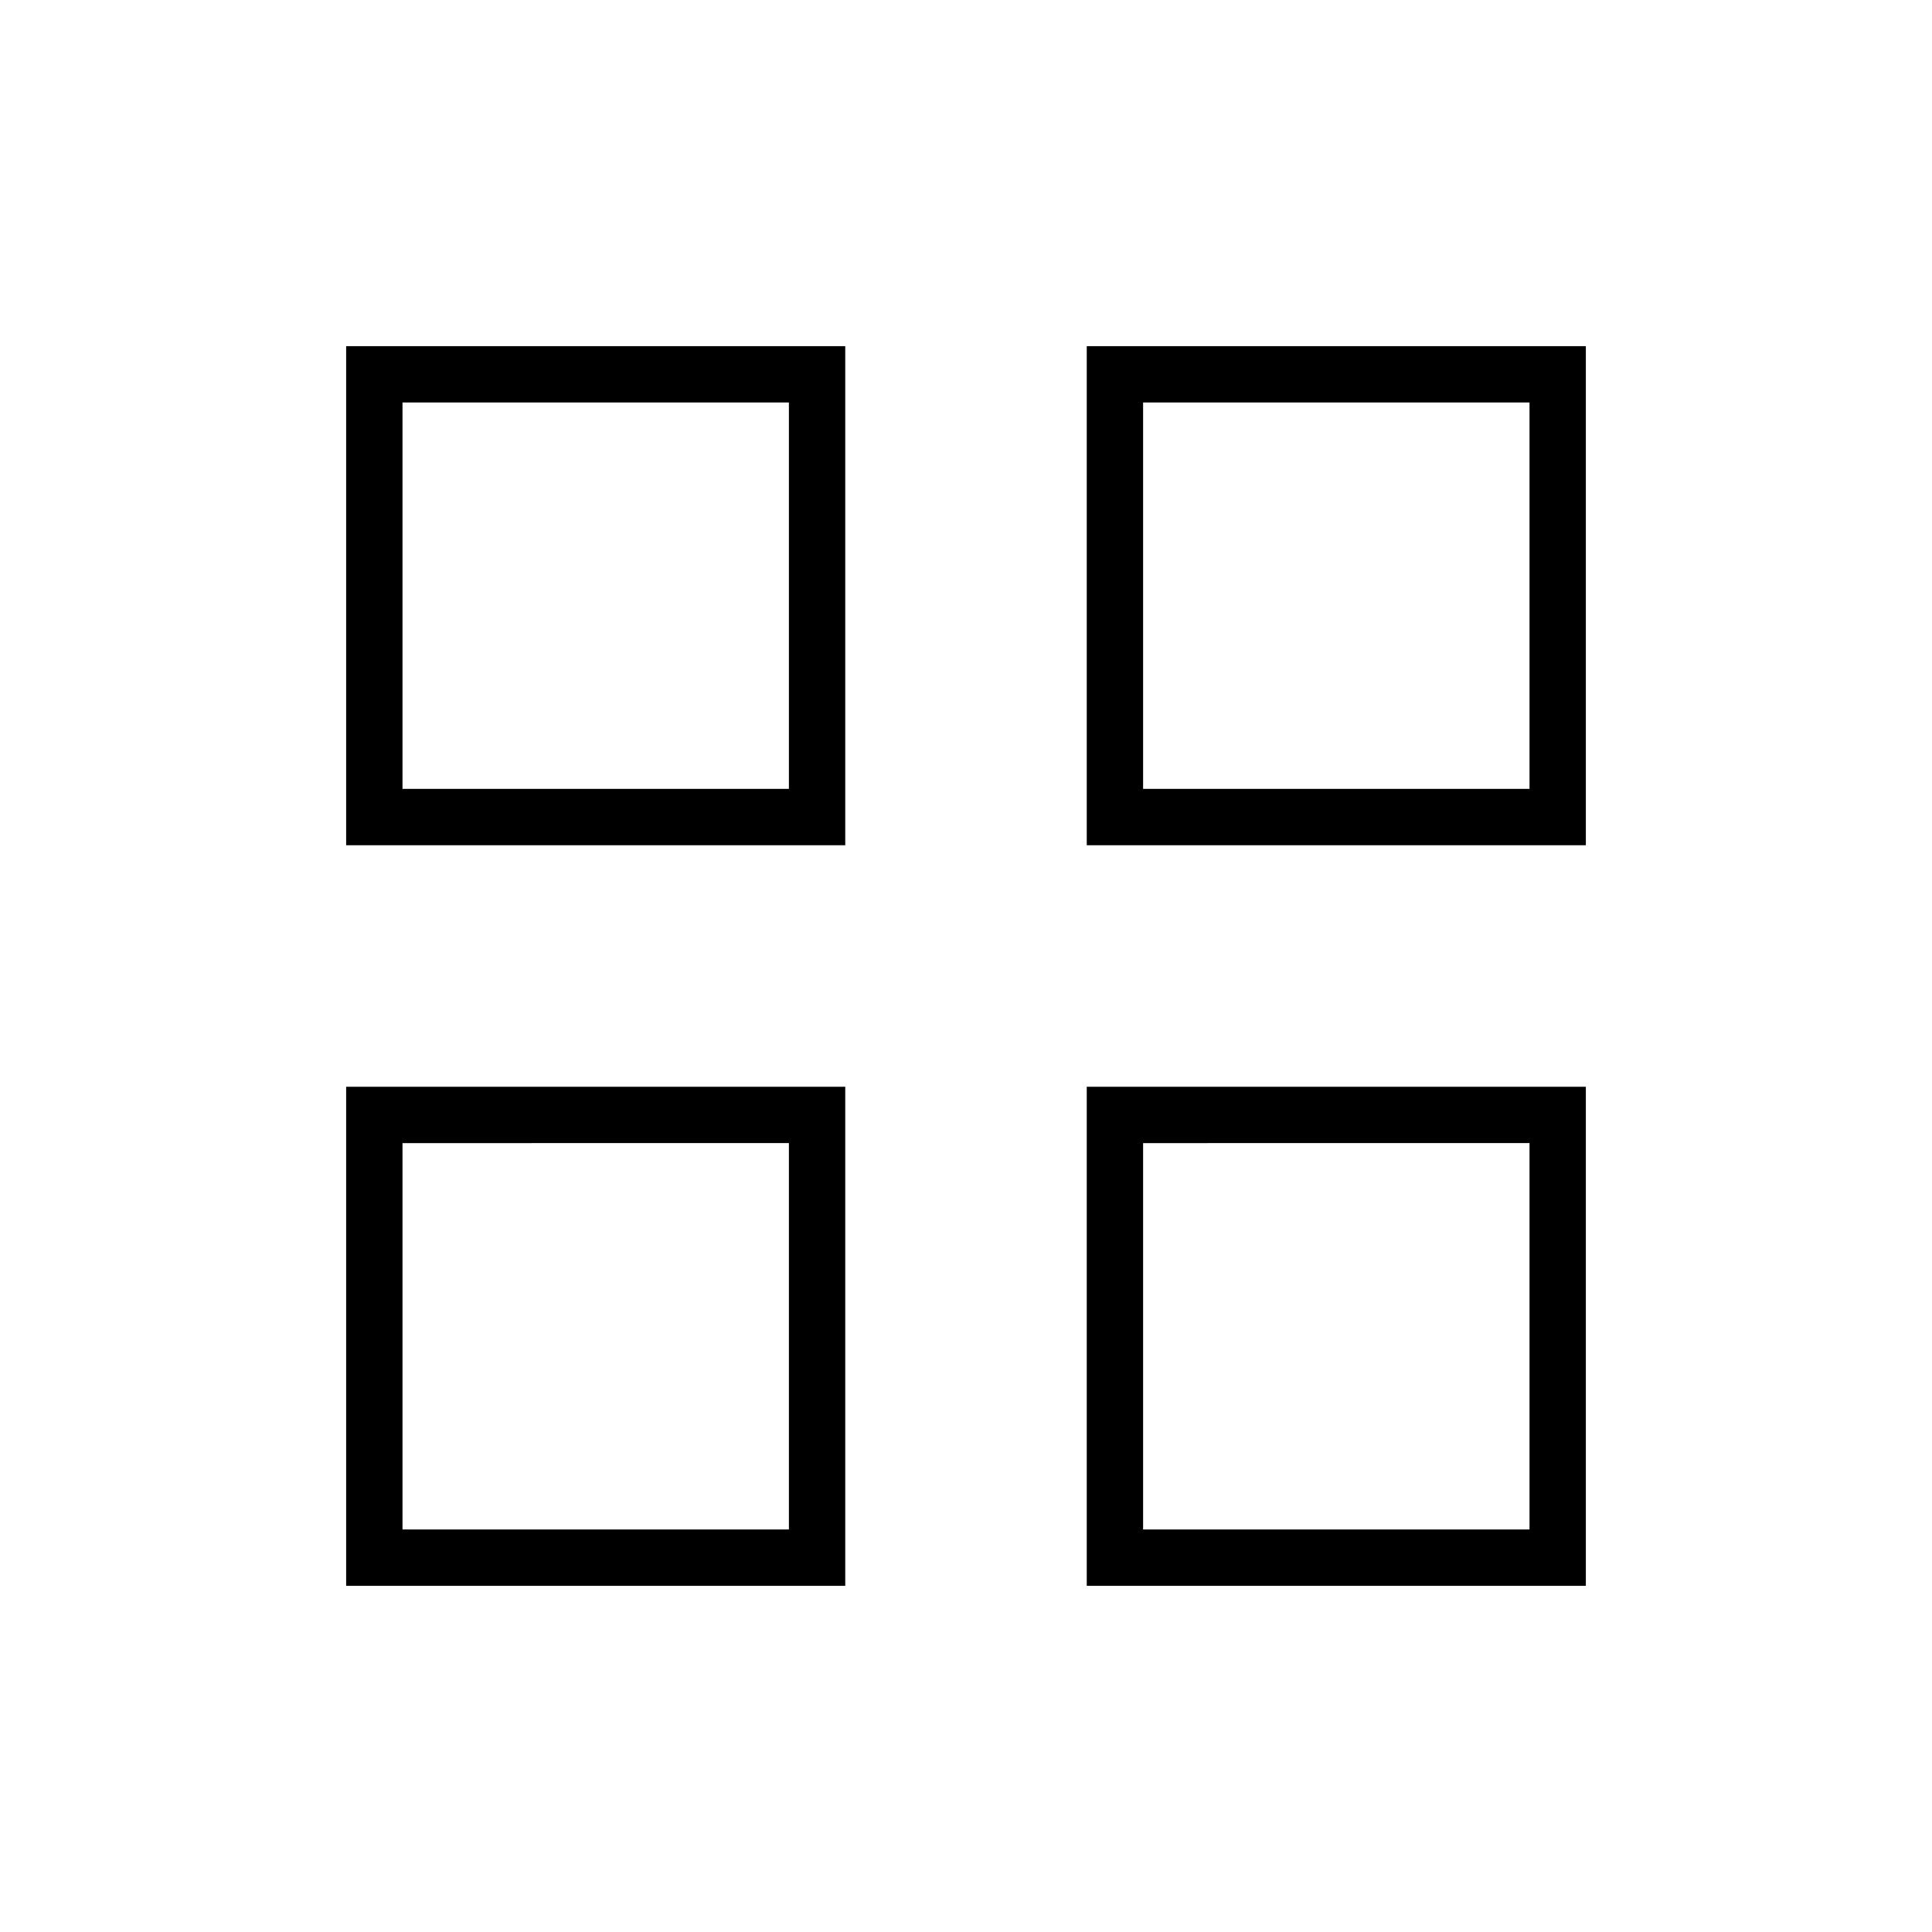 <svg xmlns="http://www.w3.org/2000/svg" height="24" viewBox="0 -960 960 960" width="24"><path d="M172-540v-248h248v248H172Zm28-28h192v-192H200v192Zm-28 396v-248h248v248H172Zm28-28h192v-192H200v192Zm340-340v-248h248v248H540Zm28-28h192v-192H568v192Zm-28 396v-248h248v248H540Zm28-28h192v-192H568v192ZM392-568Zm0 176Zm176-176Zm0 176Z"/></svg>